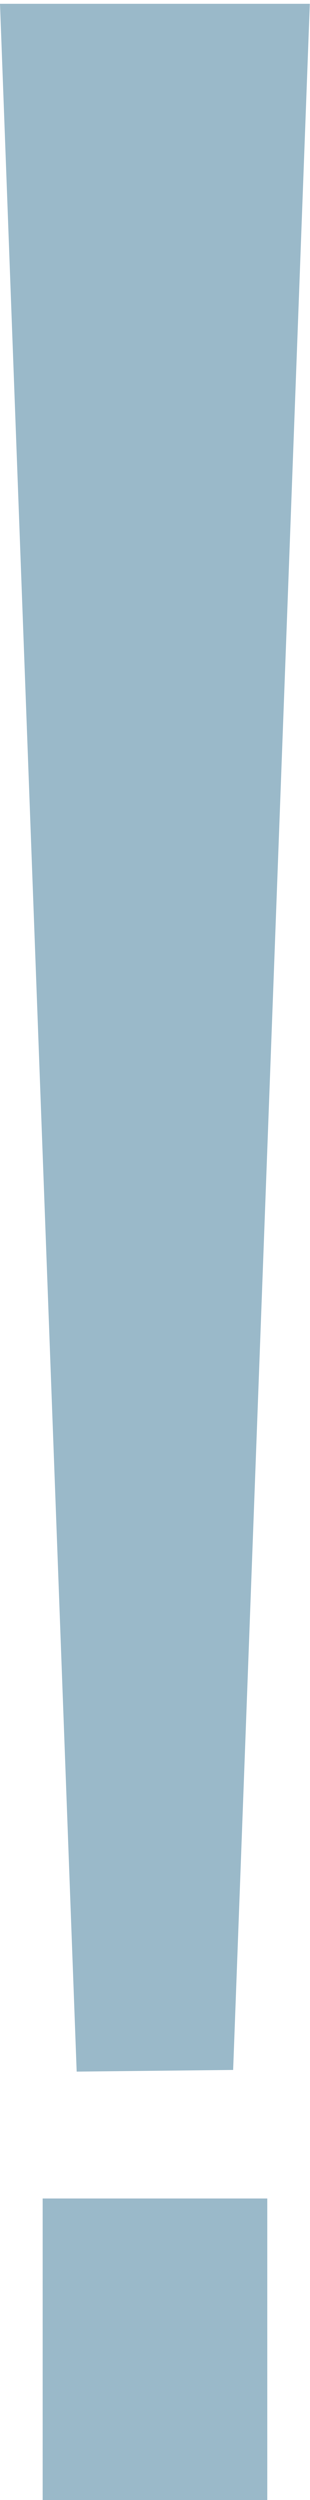 <svg width="48" height="387" viewBox="0 0 48 387" fill="none" xmlns="http://www.w3.org/2000/svg">
<path fill-rule="evenodd" clip-rule="evenodd" d="M47.97 0.587L36.099 320.424L11.872 320.682L-1.68906e-05 0.587L47.97 0.587ZM6.604 340.323L41.386 340.323L41.386 387H6.604L6.604 340.323Z" fill="#9AB9C9"/>
</svg>
